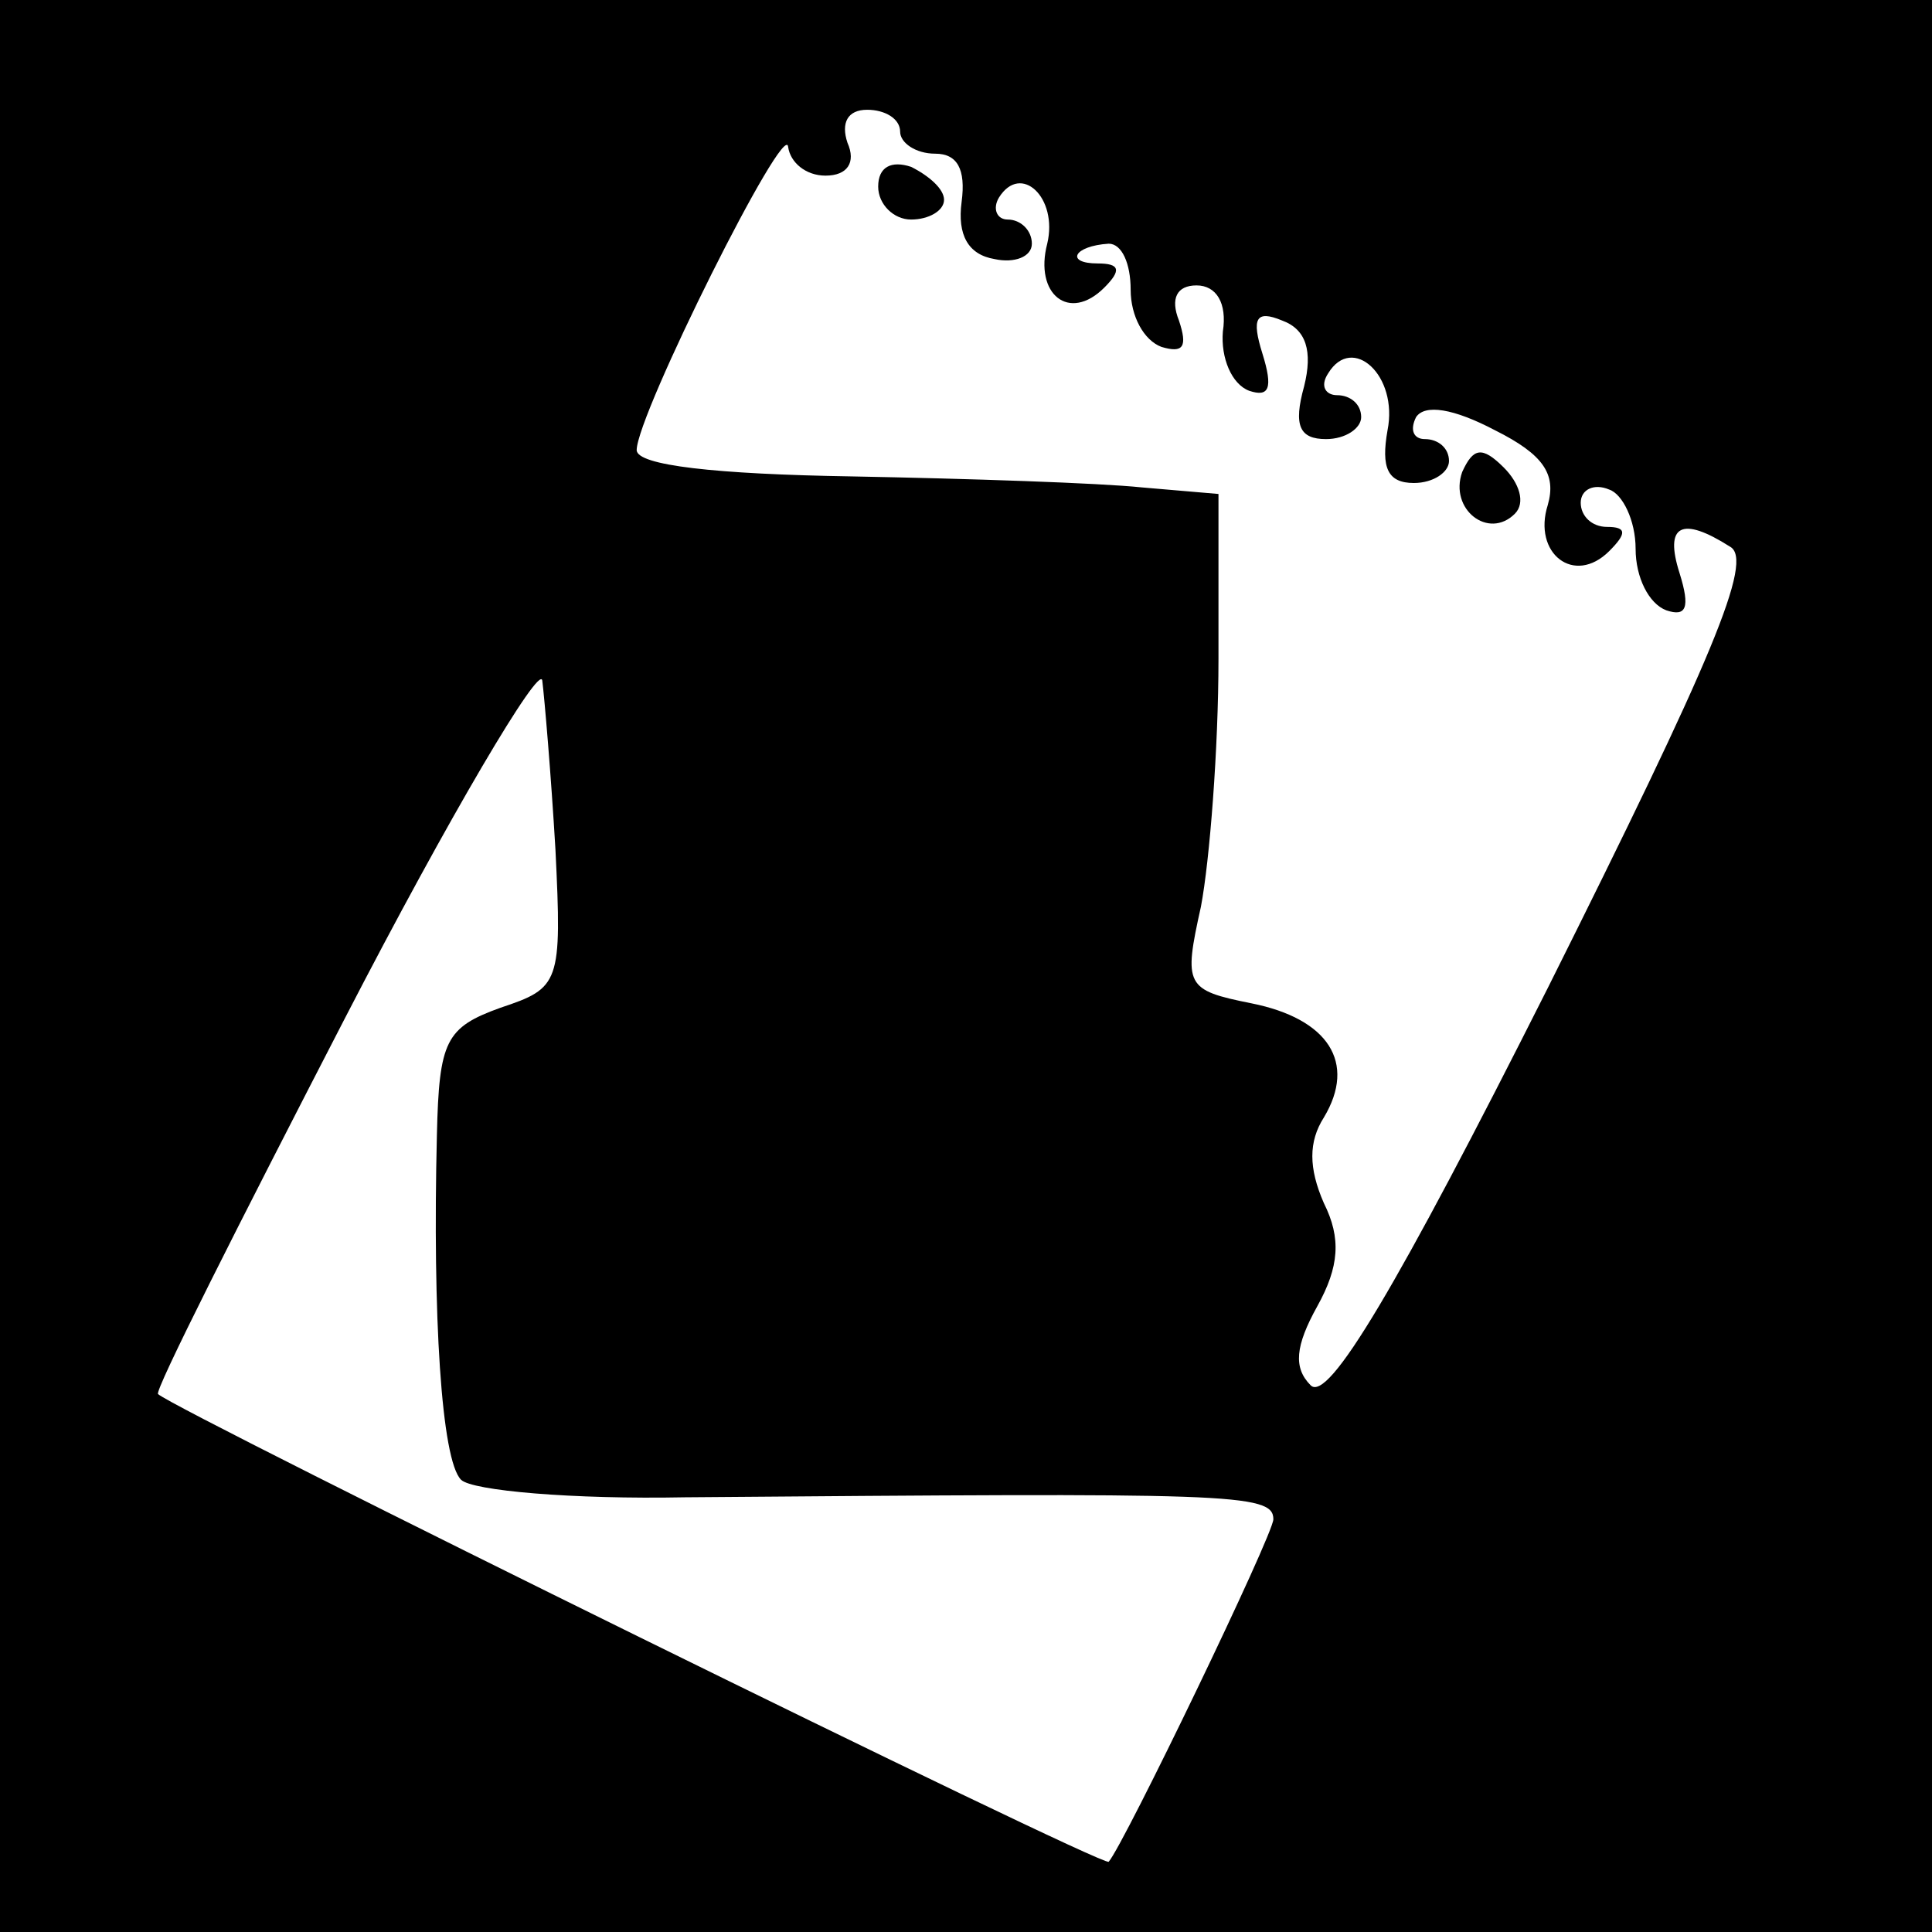 <?xml version="1.0" standalone="no"?>
<!DOCTYPE svg PUBLIC "-//W3C//DTD SVG 20010904//EN"
 "http://www.w3.org/TR/2001/REC-SVG-20010904/DTD/svg10.dtd">
<svg version="1.0" xmlns="http://www.w3.org/2000/svg"
 width="88pt" height="88pt" viewBox="0 0 88 88"
 preserveAspectRatio="xMidYMid meet">
<g transform="translate(0,88) scale(0.1,-0.1)"
fill="#000000" stroke="none">
<path d="M0 440 l0 -440 440 0 440 0 0 440 0 440 -440 0 -440 0 0 -440z m410
380 c0 -5 7 -10 16 -10 10 0 14 -7 12 -22 -2 -15 3 -24 15 -26 9 -2 17 1 17 7
0 6 -5 11 -11 11 -5 0 -7 5 -4 10 10 16 27 0 22 -21 -6 -23 10 -36 26 -20 8 8
7 11 -3 11 -15 0 -11 8 5 9 6 0 10 -9 10 -21 0 -12 6 -23 14 -26 10 -3 12 0 8
12 -4 10 -1 16 8 16 9 0 14 -8 12 -21 -1 -12 4 -24 12 -27 9 -3 11 1 6 17 -5
16 -3 20 9 15 11 -4 14 -14 10 -30 -5 -18 -2 -24 10 -24 9 0 16 5 16 10 0 6
-5 10 -11 10 -5 0 -8 4 -4 10 11 18 32 -1 27 -26 -3 -17 0 -24 12 -24 9 0 16
5 16 10 0 6 -5 10 -11 10 -5 0 -7 4 -4 10 4 6 17 4 36 -6 22 -11 28 -20 24
-34 -7 -22 12 -37 28 -21 8 8 8 11 -1 11 -7 0 -12 5 -12 11 0 6 6 9 13 6 6 -2
12 -14 12 -27 0 -13 6 -25 14 -28 9 -3 11 1 6 17 -7 22 1 26 23 12 11 -6 -8
-51 -83 -201 -69 -137 -100 -189 -108 -181 -8 8 -7 18 3 36 10 18 11 31 3 47
-7 16 -7 28 0 39 15 25 2 45 -33 52 -30 6 -31 8 -23 44 4 21 8 72 8 113 l0 75
-35 3 c-19 2 -79 4 -132 5 -62 1 -98 5 -98 12 0 16 68 152 69 138 1 -7 8 -13
17 -13 10 0 14 6 10 15 -3 9 0 15 9 15 8 0 15 -4 15 -10z m-157 -327 c3 -61 2
-63 -25 -72 -25 -9 -28 -15 -29 -58 -2 -82 2 -148 11 -157 5 -5 51 -9 102 -8
248 2 268 2 268 -10 0 -7 -68 -148 -75 -156 -2 -3 -424 205 -433 213 -2 1 37
78 85 171 48 93 89 162 90 154 1 -8 4 -43 6 -77z"/>
<path d="M400 795 c0 -8 7 -15 15 -15 8 0 15 4 15 9 0 5 -7 11 -15 15 -9 3
-15 0 -15 -9z"/>
<path d="M666 665 c-6 -17 12 -31 24 -19 5 5 2 14 -5 21 -10 10 -14 9 -19 -2z"/>
</g>
</svg>
